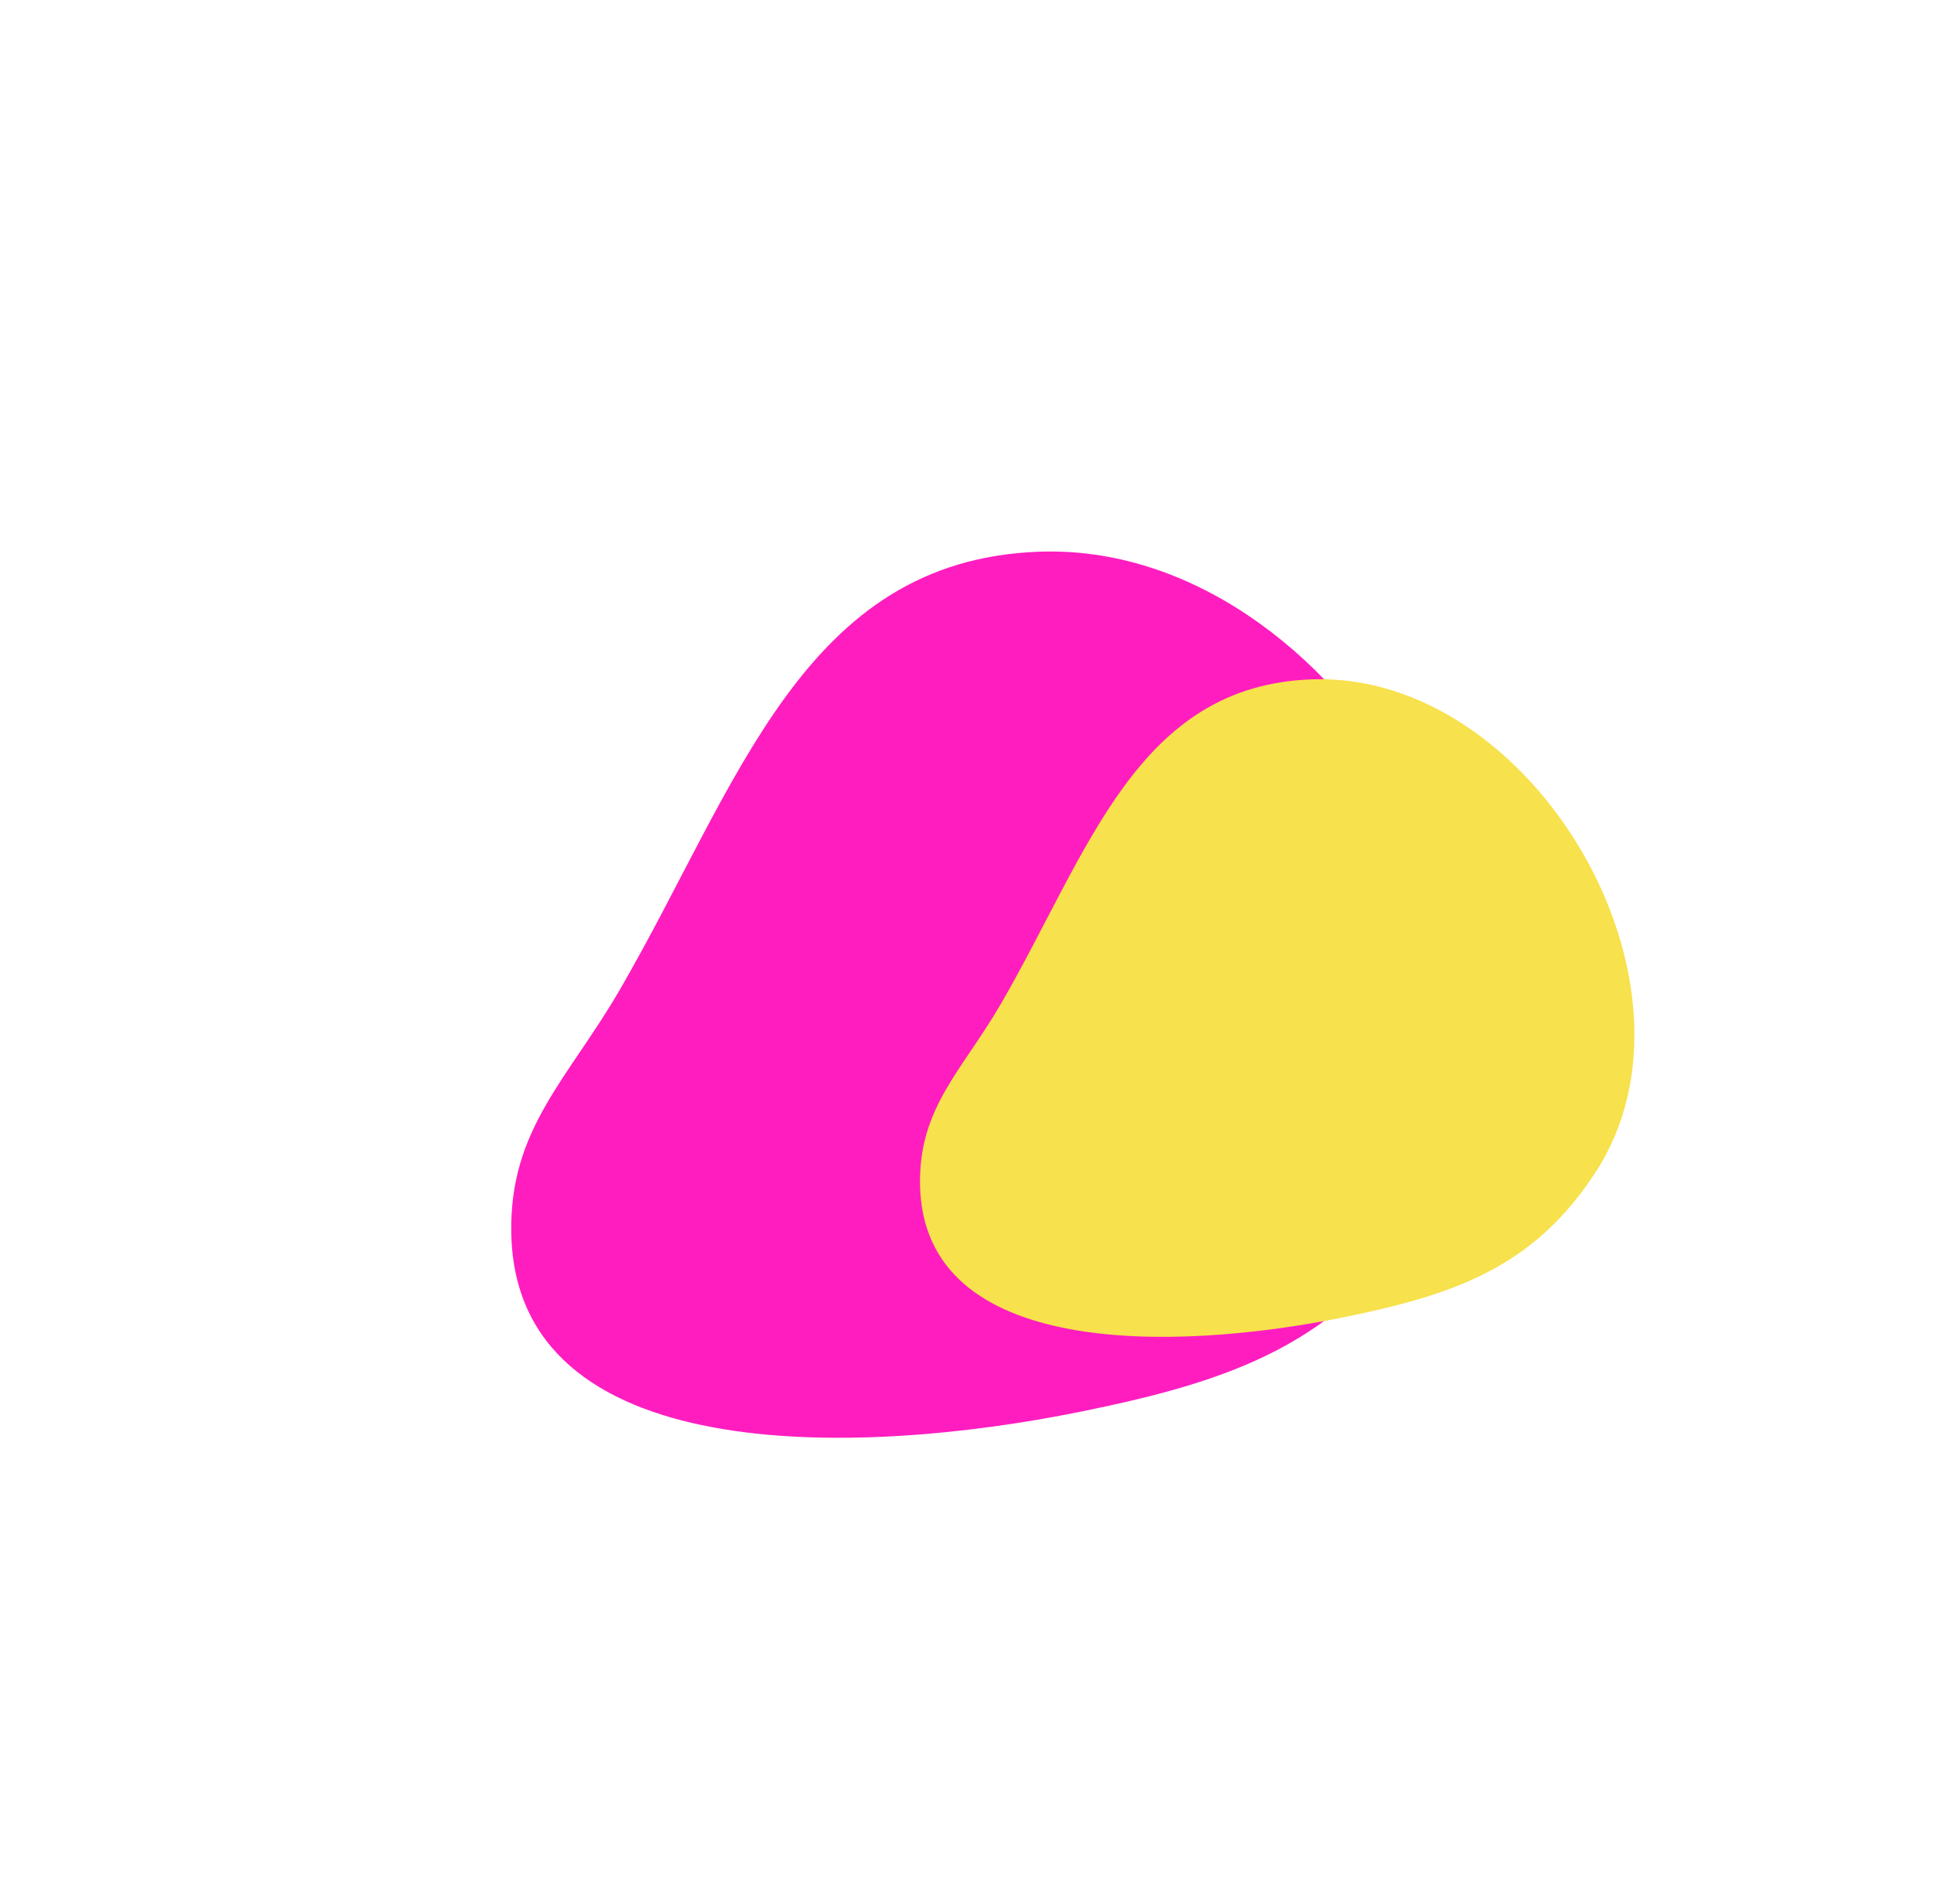 <svg fill="none" height="562" viewBox="0 0 571 562" width="571" xmlns="http://www.w3.org/2000/svg" xmlns:xlink="http://www.w3.org/1999/xlink"><filter id="a" color-interpolation-filters="sRGB" filterUnits="userSpaceOnUse" height="561.641" width="584.245" x=".938" y="12.813"><feFlood flood-opacity="0" result="BackgroundImageFix"/><feBlend in="SourceGraphic" in2="BackgroundImageFix" mode="normal" result="shape"/><feGaussianBlur result="effect1_foregroundBlur_362_551" stdDeviation="75"/></filter><filter id="b" color-interpolation-filters="sRGB" filterUnits="userSpaceOnUse" height="594.149" width="610.922" x="71.628" y=".511"><feFlood flood-opacity="0" result="BackgroundImageFix"/><feBlend in="SourceGraphic" in2="BackgroundImageFix" mode="normal" result="shape"/><feGaussianBlur result="effect1_foregroundBlur_362_551" stdDeviation="100"/></filter><g filter="url(#a)"><path d="m319.411 416.682c44.413-9.042 75.925-19.972 100.521-58.036 47.953-74.21-24.732-198.862-113.032-195.777-69.791 2.439-88.78 68.666-123.776 129.096-15.441 26.664-32.721 41.243-32.173 72.035 1.225 68.903 100.885 66.439 168.46 52.682z" fill="#ff1dc0"/></g><g filter="url(#b)"><path d="m396.642 388.893c32.957-6.71 56.34-14.82 74.591-43.065 35.583-55.067-18.352-147.565-83.875-145.275-51.787 1.81-65.878 50.953-91.846 95.794-11.459 19.786-24.281 30.605-23.875 53.453.91 51.129 74.862 49.301 125.005 39.093z" fill="#f7e14c"/></g></svg>